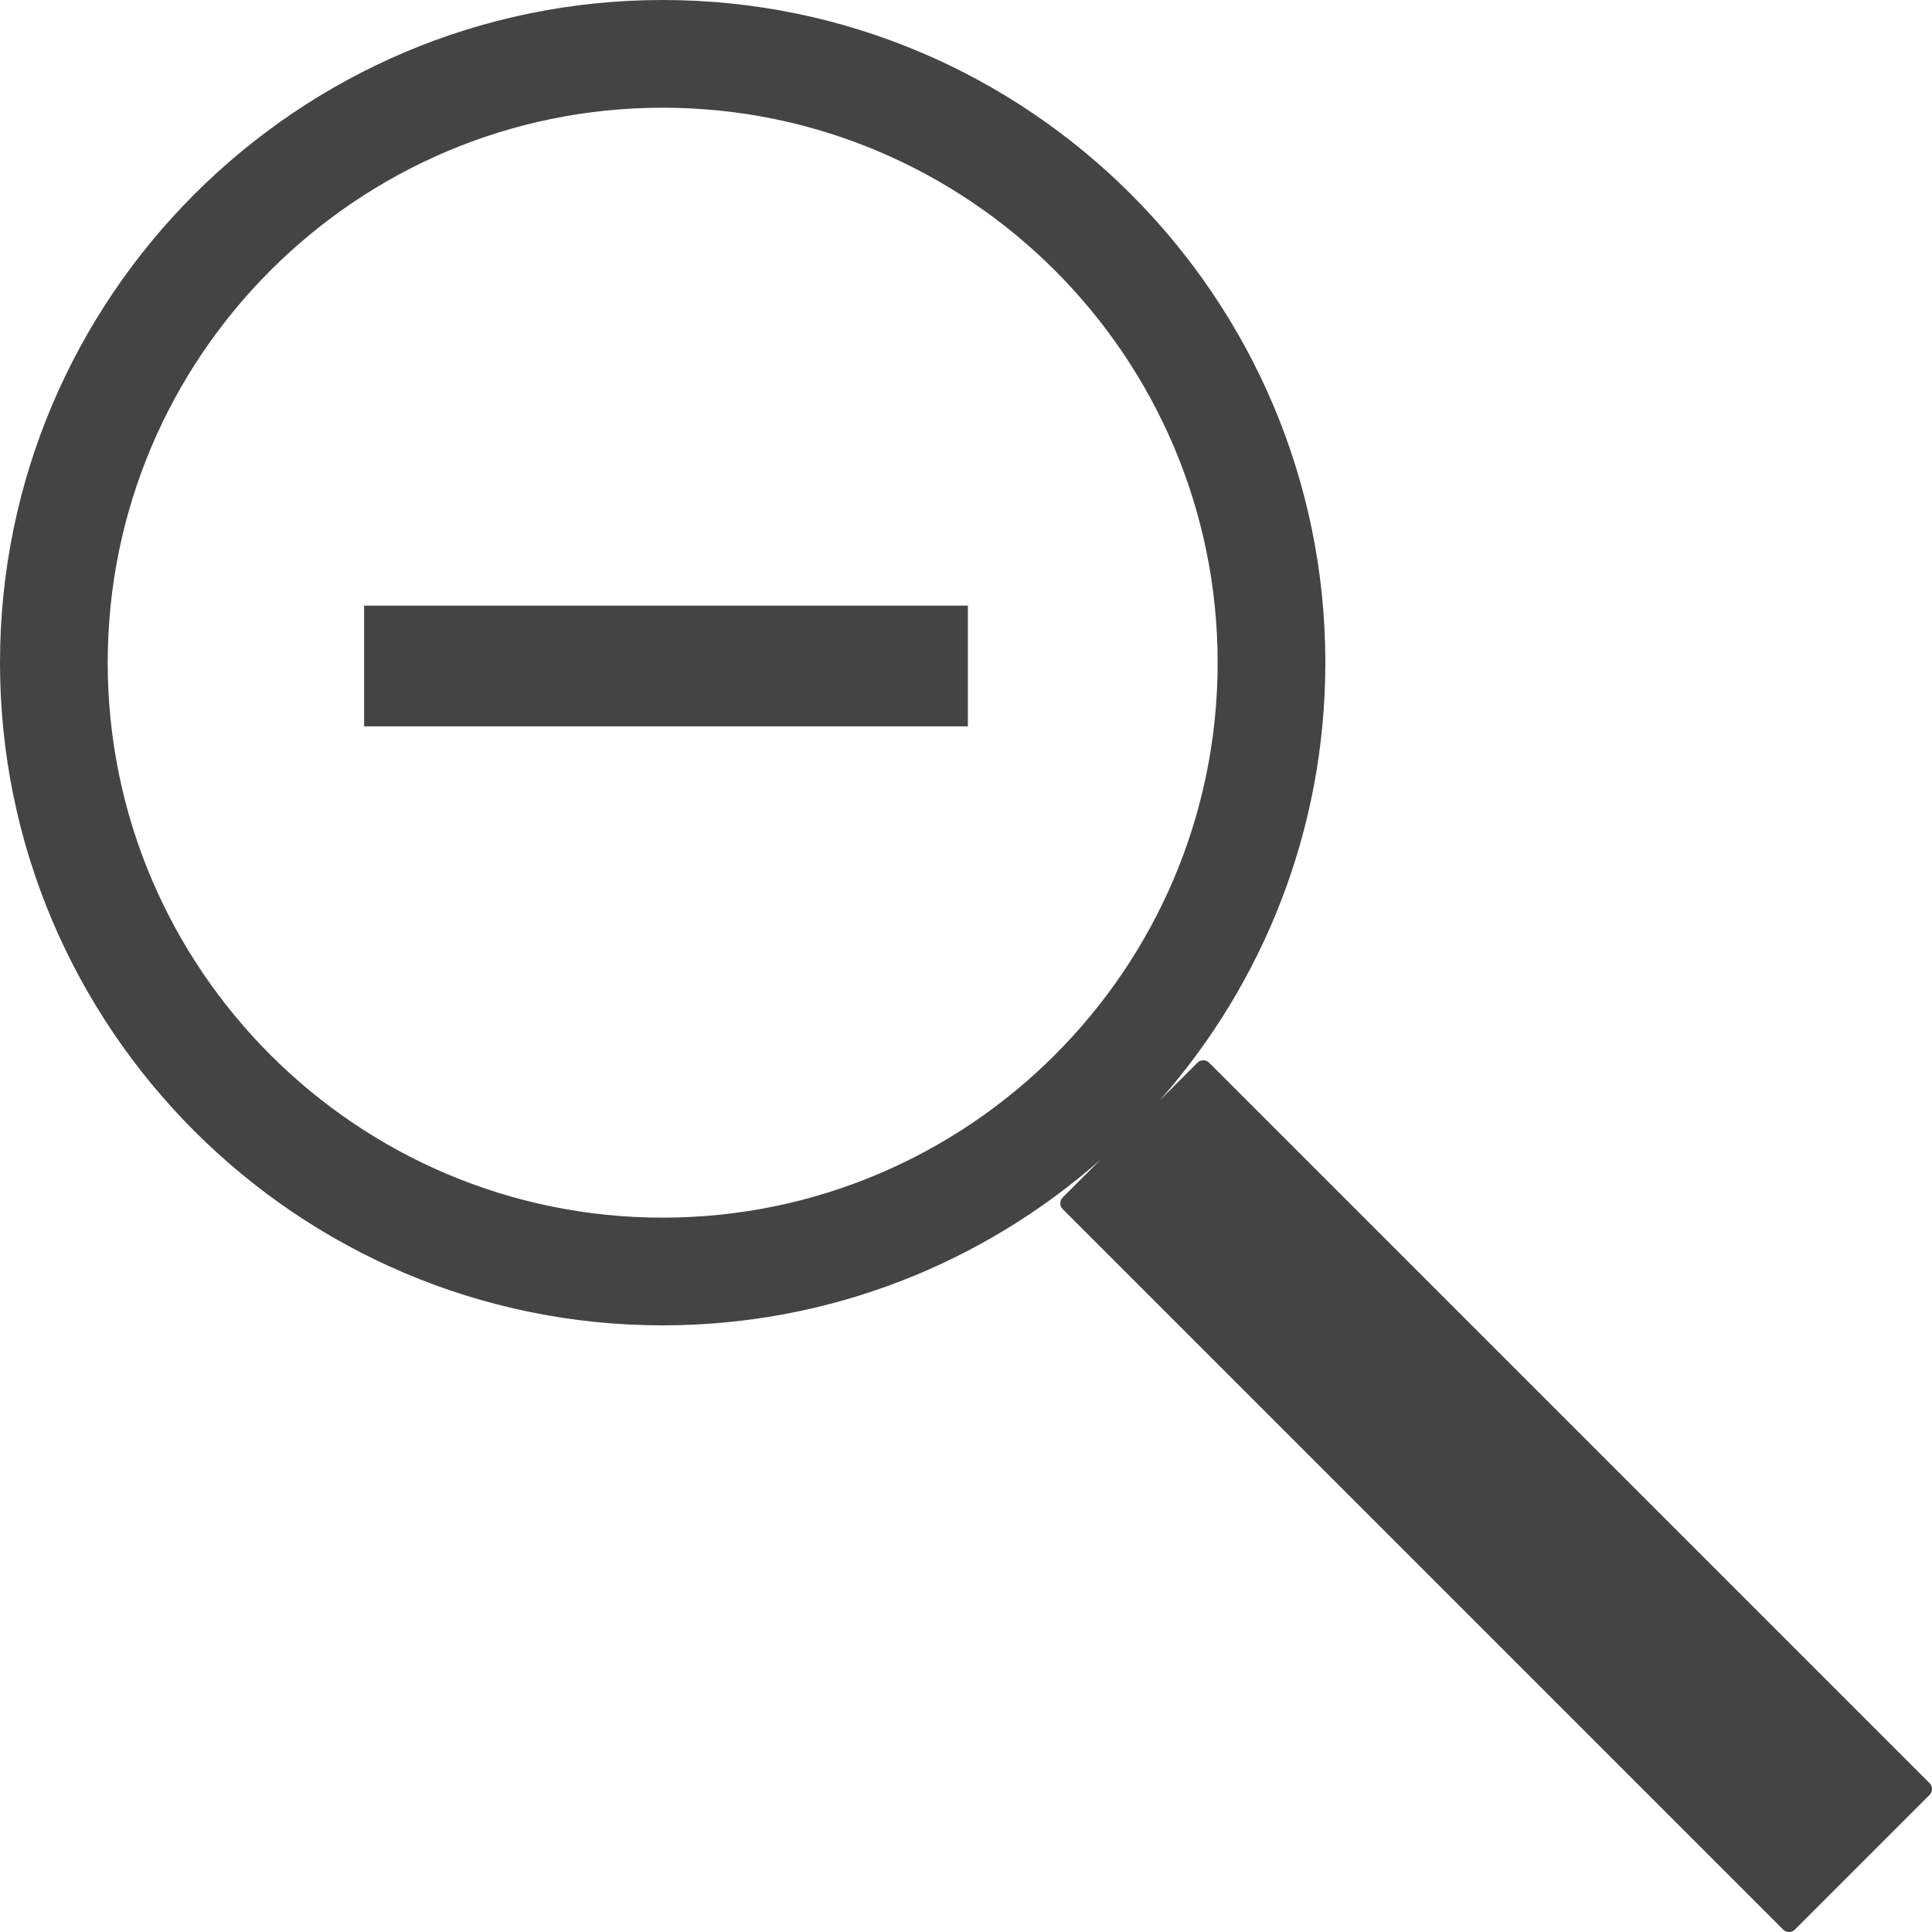 <?xml version="1.0" encoding="utf-8"?>
<!-- Generated by IcoMoon.io -->
<!DOCTYPE svg PUBLIC "-//W3C//DTD SVG 1.1//EN" "http://www.w3.org/Graphics/SVG/1.1/DTD/svg11.dtd">


<svg version="1.1" xmlns="http://www.w3.org/2000/svg" xmlns:xlink="http://www.w3.org/1999/xlink" width="32" height="32" viewBox="0 0 32 32">
<path d="M31.96 29.535l-11.933-11.933c-0.053-0.054-0.14-0.054-0.194 0l-0.621 0.621c1.704-1.935 2.74-4.472 2.74-7.247-0-6.052-4.924-10.976-10.976-10.976s-10.976 4.924-10.976 10.976 4.924 10.976 10.976 10.976c2.775 0 5.312-1.036 7.247-2.74l-0.621 0.621c-0.054 0.054-0.054 0.141 0 0.194l11.933 11.933c0.053 0.054 0.14 0.054 0.194 0l2.231-2.231c0.054-0.054 0.054-0.141 0-0.194zM10.976 20.168c-5.069 0-9.192-4.124-9.192-9.192s4.124-9.192 9.192-9.192c5.069 0 9.192 4.124 9.192 9.192s-4.124 9.192-9.192 9.192z" fill="rgb(68, 68, 68)"></path>
<path d="M6.031 10.031h10v2h-10v-2z" fill="rgb(68, 68, 68)"></path>
</svg>
